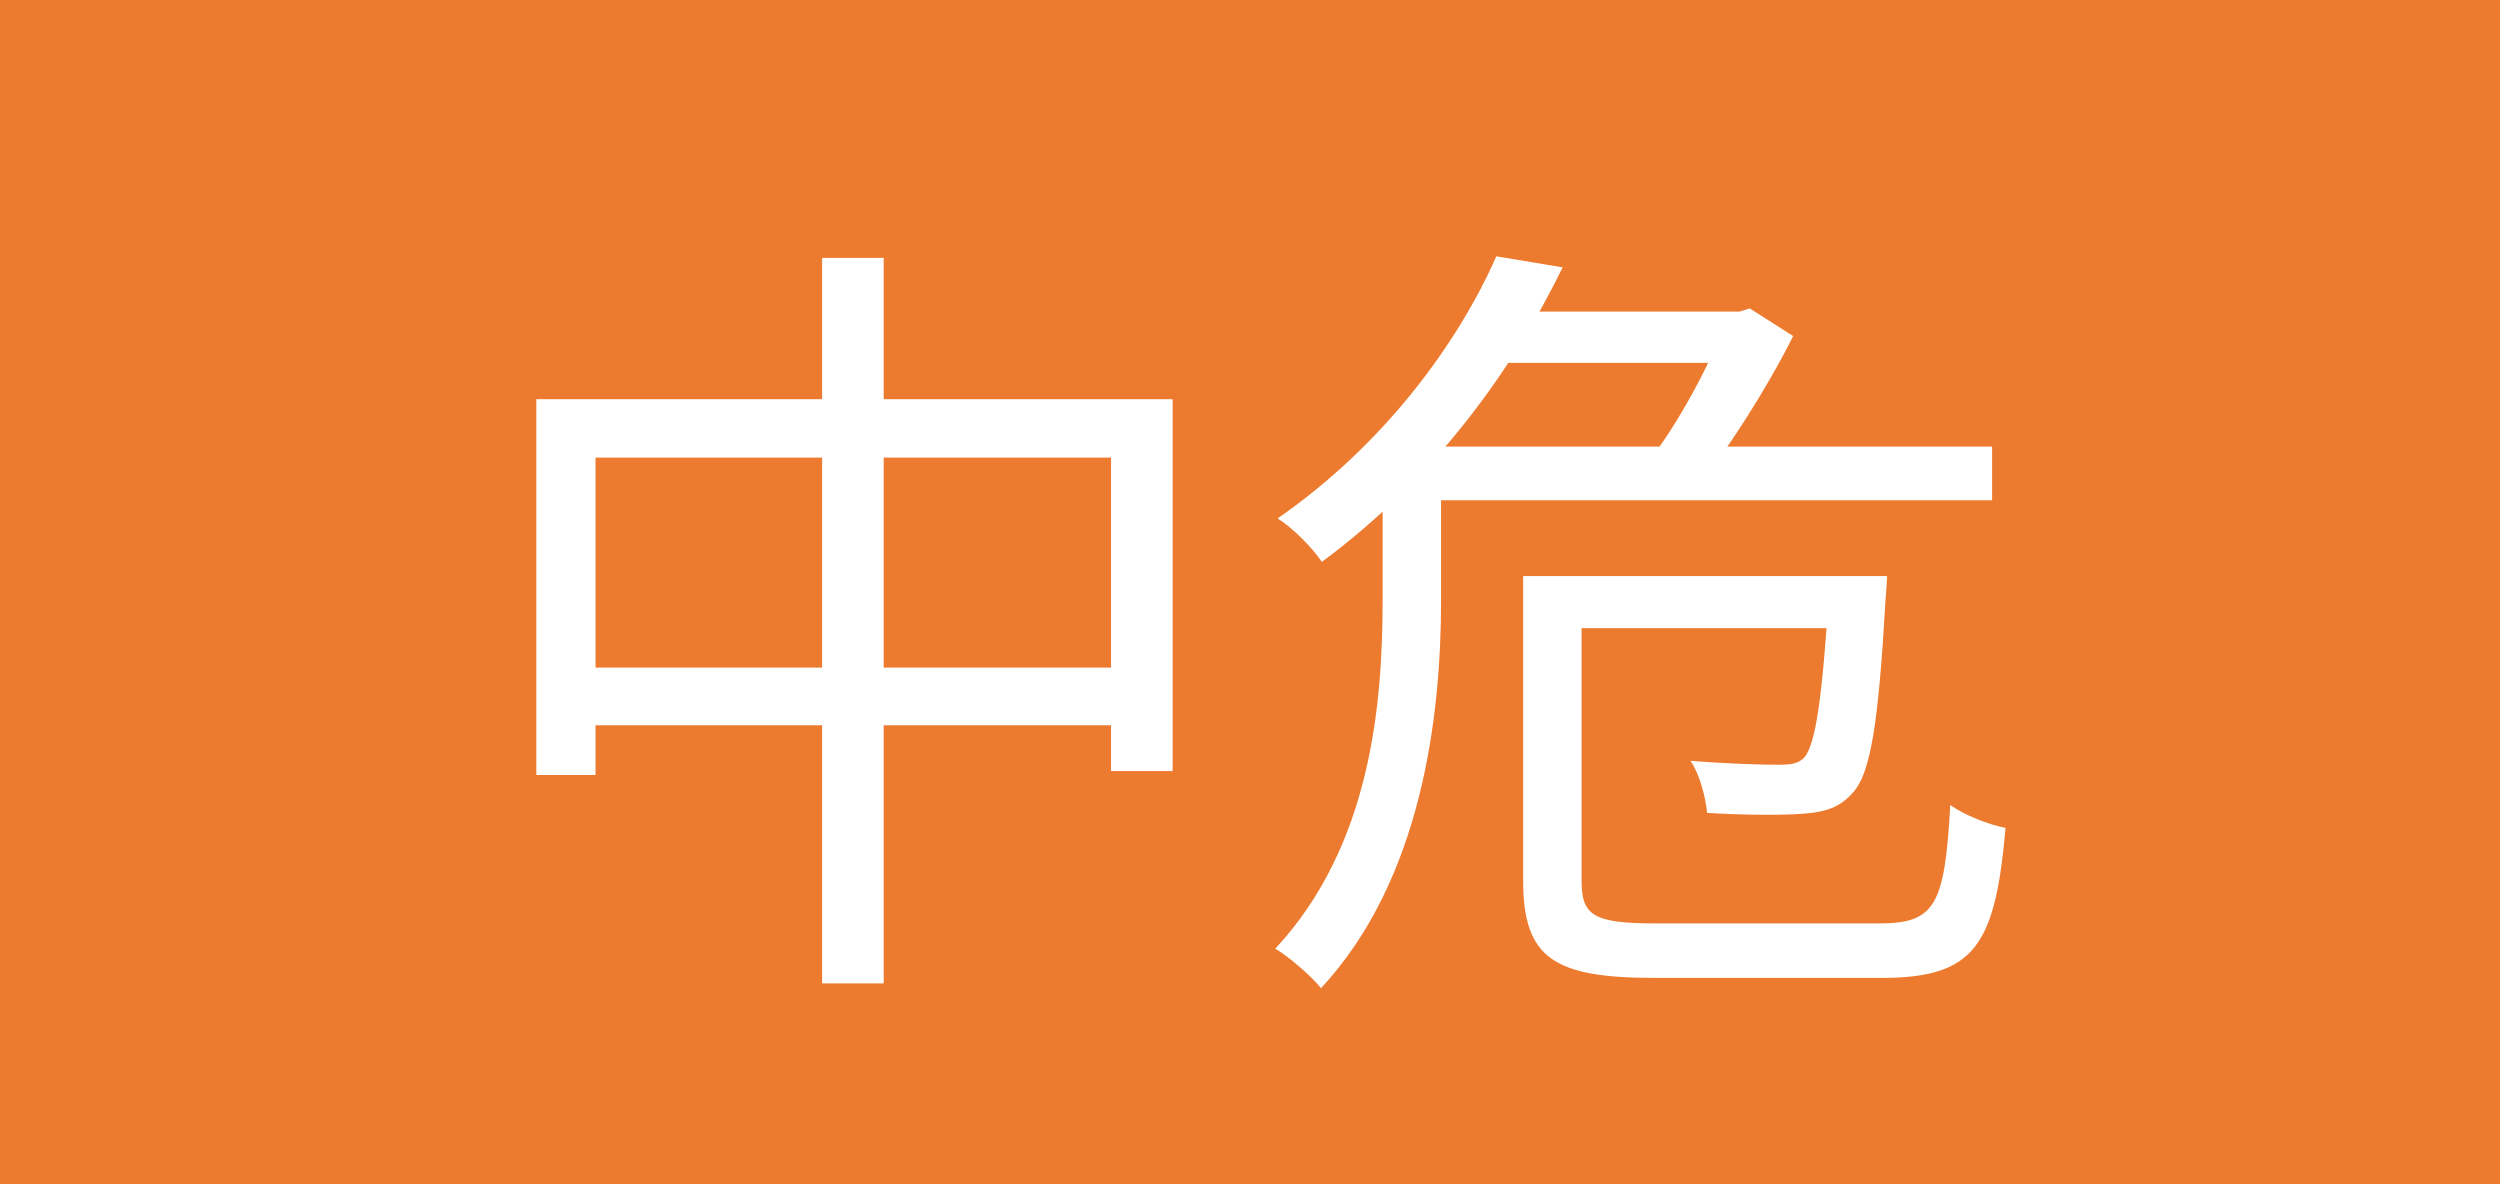 <svg width="38" height="18" viewBox="0 0 38 18" fill="none" xmlns="http://www.w3.org/2000/svg">
<path fill-rule="evenodd" clip-rule="evenodd" d="M0 0H38V18H0V0Z" fill="#ED7B2F"/>
<path d="M8.152 6.068V11.78H9.052V6.956H16.888V11.72H17.824V6.068H8.152ZM8.632 10.148V11.024H17.428V10.148H8.632ZM12.496 3.92V14.948H13.432V3.92H12.496ZM22.576 4.736V5.516H26.548V4.736H22.576ZM22.744 3.896C22.18 5.18 21.064 6.74 19.42 7.88C19.636 8.012 19.948 8.324 20.092 8.54C21.832 7.256 23.008 5.588 23.752 4.064L22.744 3.896ZM21.46 6.788V7.604H30.28V6.788H21.46ZM23.608 8.756V9.548H28.084V8.756H23.608ZM23.152 8.756V13.388C23.152 14.576 23.632 14.864 25.156 14.864C25.504 14.864 28.24 14.864 28.6 14.864C30.016 14.864 30.328 14.372 30.484 12.584C30.232 12.536 29.86 12.392 29.644 12.236C29.56 13.76 29.416 14.036 28.564 14.036C27.976 14.036 25.636 14.036 25.168 14.036C24.22 14.036 24.04 13.916 24.04 13.388V8.756H23.152ZM27.808 8.756V8.888C27.7 10.652 27.592 11.324 27.424 11.516C27.328 11.612 27.22 11.624 27.016 11.624C26.824 11.624 26.272 11.612 25.696 11.564C25.84 11.78 25.924 12.116 25.948 12.356C26.536 12.392 27.124 12.392 27.412 12.368C27.748 12.344 27.964 12.272 28.156 12.056C28.432 11.768 28.552 11.012 28.66 9.116C28.672 8.996 28.684 8.756 28.684 8.756H27.808ZM21.016 6.788V9.116C21.016 10.712 20.836 12.86 19.384 14.42C19.576 14.528 19.936 14.84 20.08 15.02C21.616 13.364 21.904 10.88 21.904 9.128V6.788H21.016ZM26.224 4.736V4.916C25.996 5.528 25.492 6.476 25.036 7.04C25.252 7.16 25.552 7.34 25.744 7.484C26.248 6.86 26.86 5.9 27.256 5.108L26.596 4.688L26.44 4.736H26.224Z" fill="white"/>
</svg>
